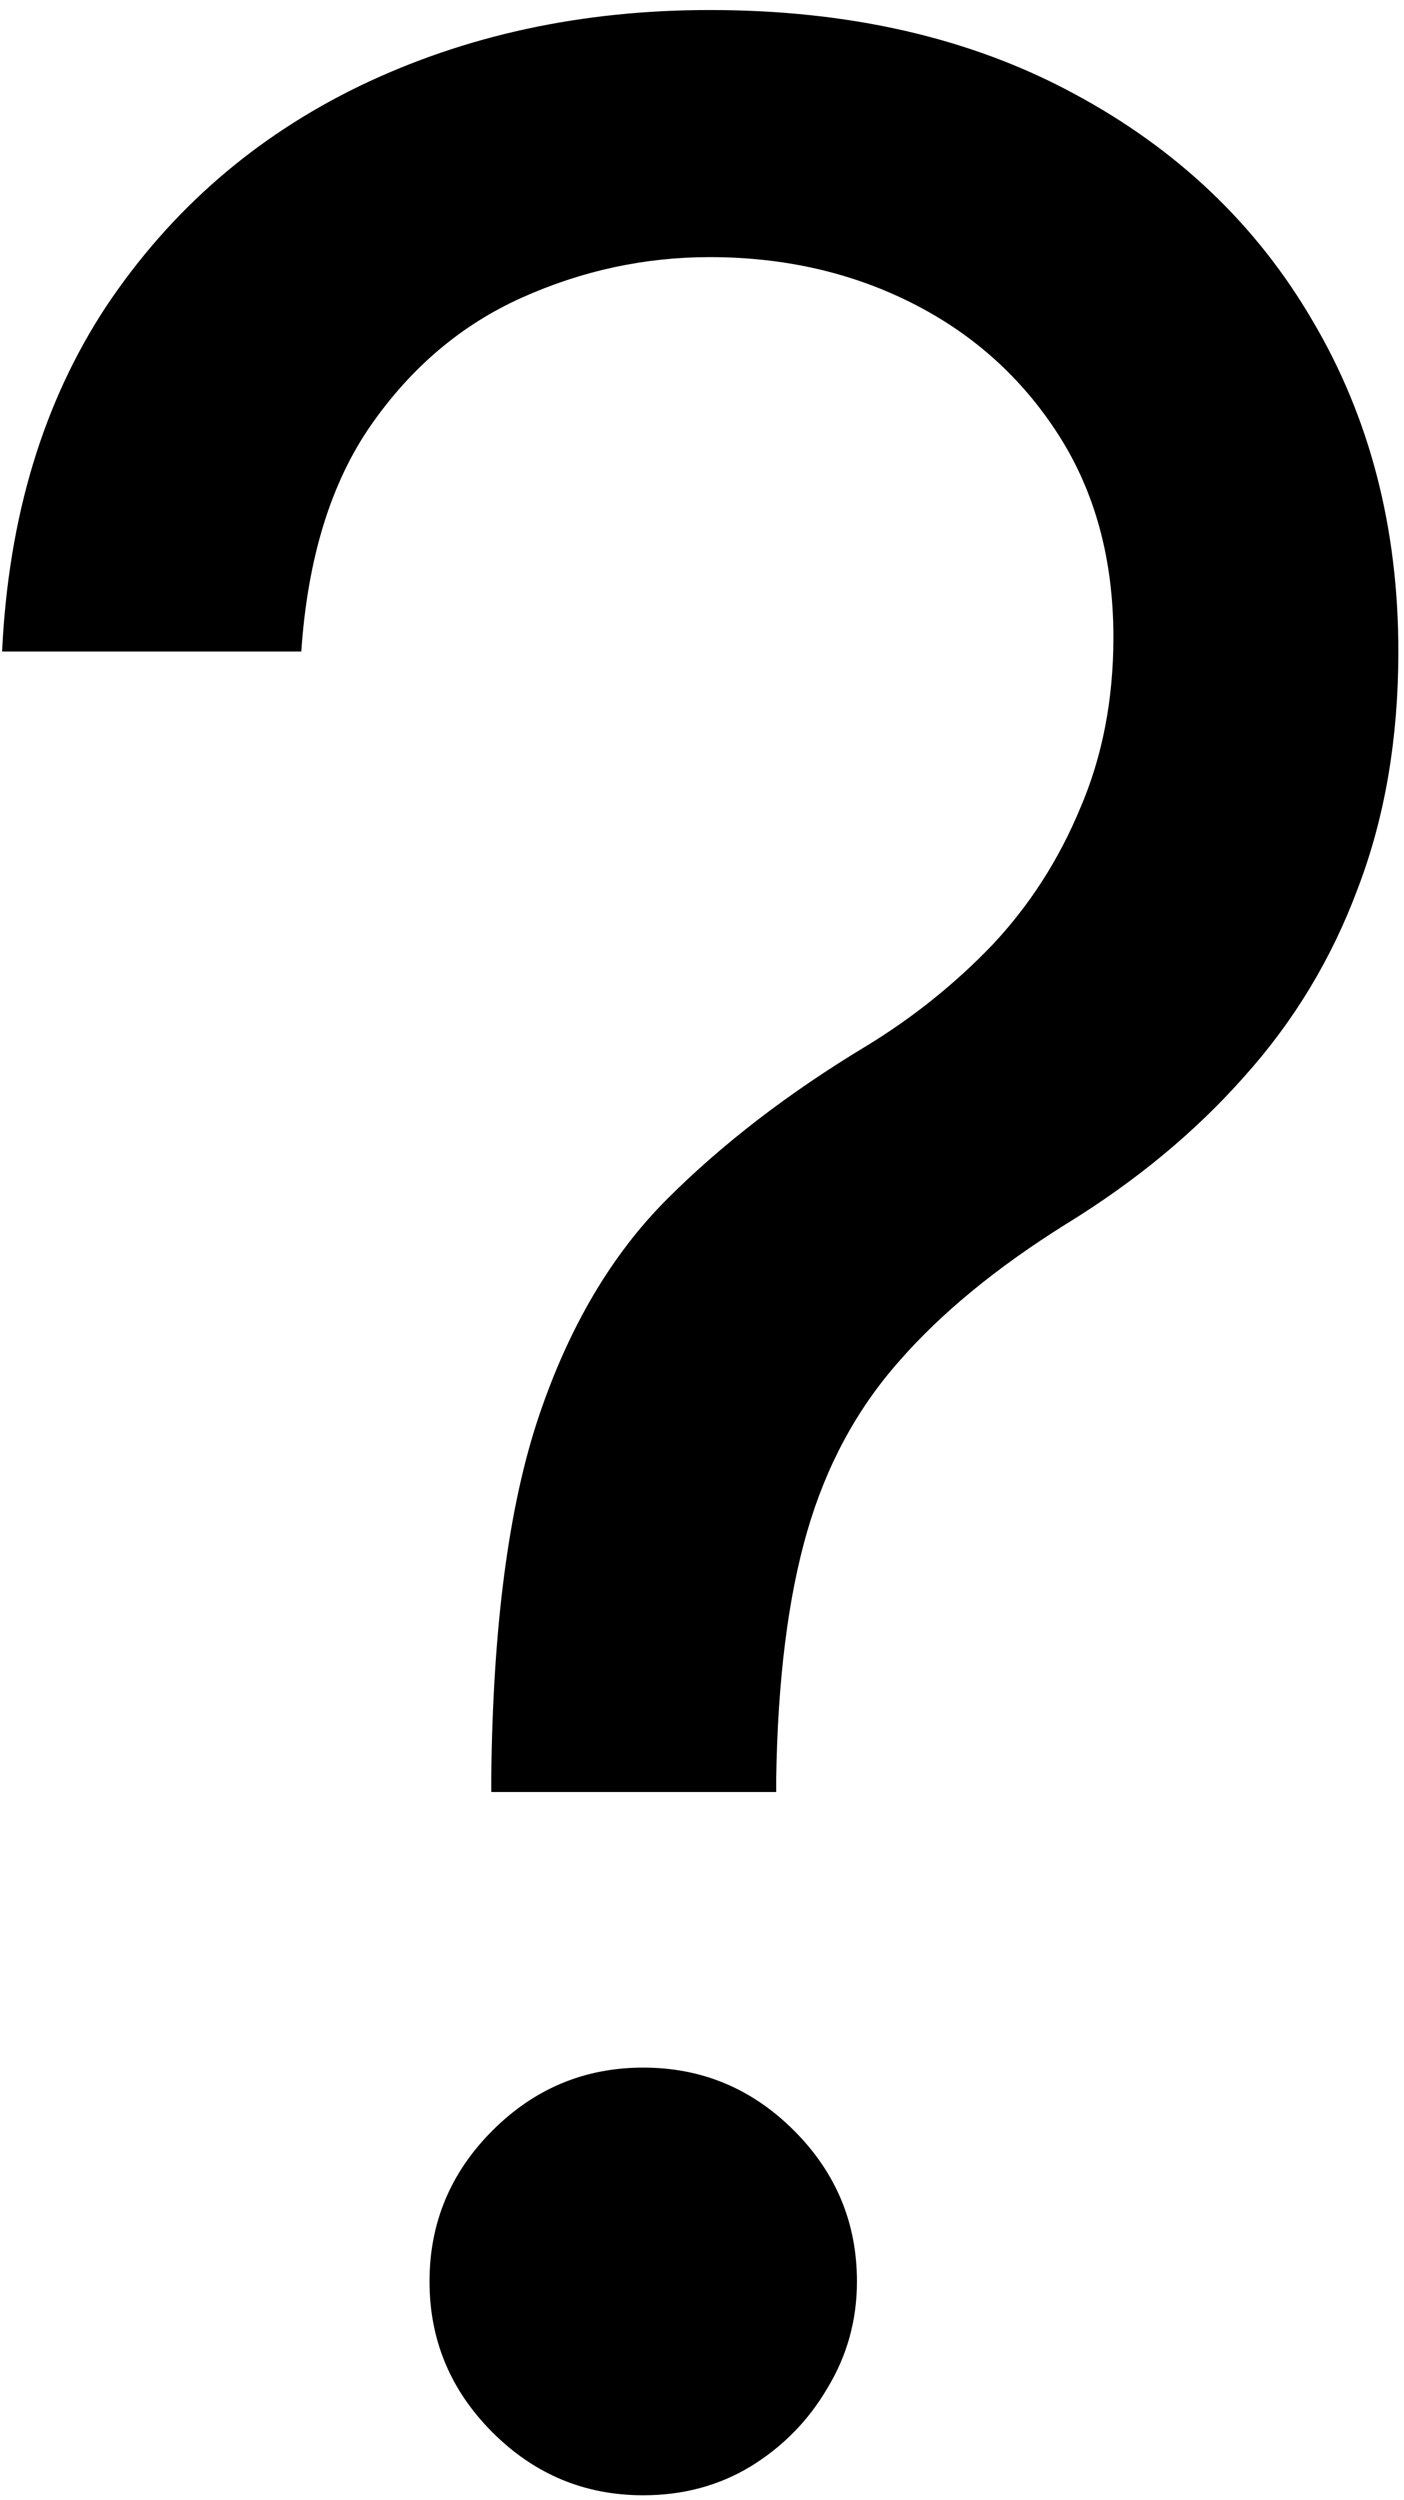 <svg width="118" height="210" viewBox="0 0 118 210" fill="none" xmlns="http://www.w3.org/2000/svg">
<path d="M41.288 150.523V149.325C41.421 136.619 42.752 126.507 45.28 118.99C47.808 111.473 51.4 105.386 56.057 100.729C60.714 96.072 66.302 91.781 72.821 87.856C76.746 85.462 80.272 82.634 83.398 79.375C86.525 76.048 88.987 72.223 90.783 67.899C92.645 63.575 93.577 58.785 93.577 53.53C93.577 47.01 92.047 41.356 88.987 36.566C85.926 31.776 81.835 28.084 76.713 25.49C71.59 22.895 65.903 21.598 59.649 21.598C54.194 21.598 48.939 22.729 43.883 24.991C38.827 27.253 34.603 30.812 31.21 35.668C27.817 40.524 25.855 46.877 25.322 54.727H0.176C0.708 43.418 3.635 33.739 8.957 25.689C14.346 17.64 21.431 11.486 30.212 7.229C39.06 2.971 48.872 0.842 59.649 0.842C71.358 0.842 81.536 3.171 90.184 7.827C98.899 12.484 105.618 18.87 110.341 26.986C115.131 35.102 117.526 44.349 117.526 54.727C117.526 62.045 116.395 68.664 114.133 74.585C111.938 80.506 108.744 85.794 104.553 90.451C100.429 95.108 95.439 99.232 89.585 102.825C83.731 106.483 79.041 110.342 75.515 114.4C71.99 118.391 69.428 123.148 67.832 128.669C66.235 134.191 65.37 141.076 65.237 149.325V150.523H41.288ZM54.061 209.597C49.138 209.597 44.914 207.834 41.388 204.308C37.862 200.782 36.099 196.558 36.099 191.635C36.099 186.712 37.862 182.488 41.388 178.962C44.914 175.436 49.138 173.673 54.061 173.673C58.984 173.673 63.208 175.436 66.734 178.962C70.26 182.488 72.023 186.712 72.023 191.635C72.023 194.895 71.191 197.888 69.528 200.616C67.931 203.343 65.769 205.539 63.042 207.202C60.381 208.798 57.387 209.597 54.061 209.597Z" fill="black"/>
</svg>
